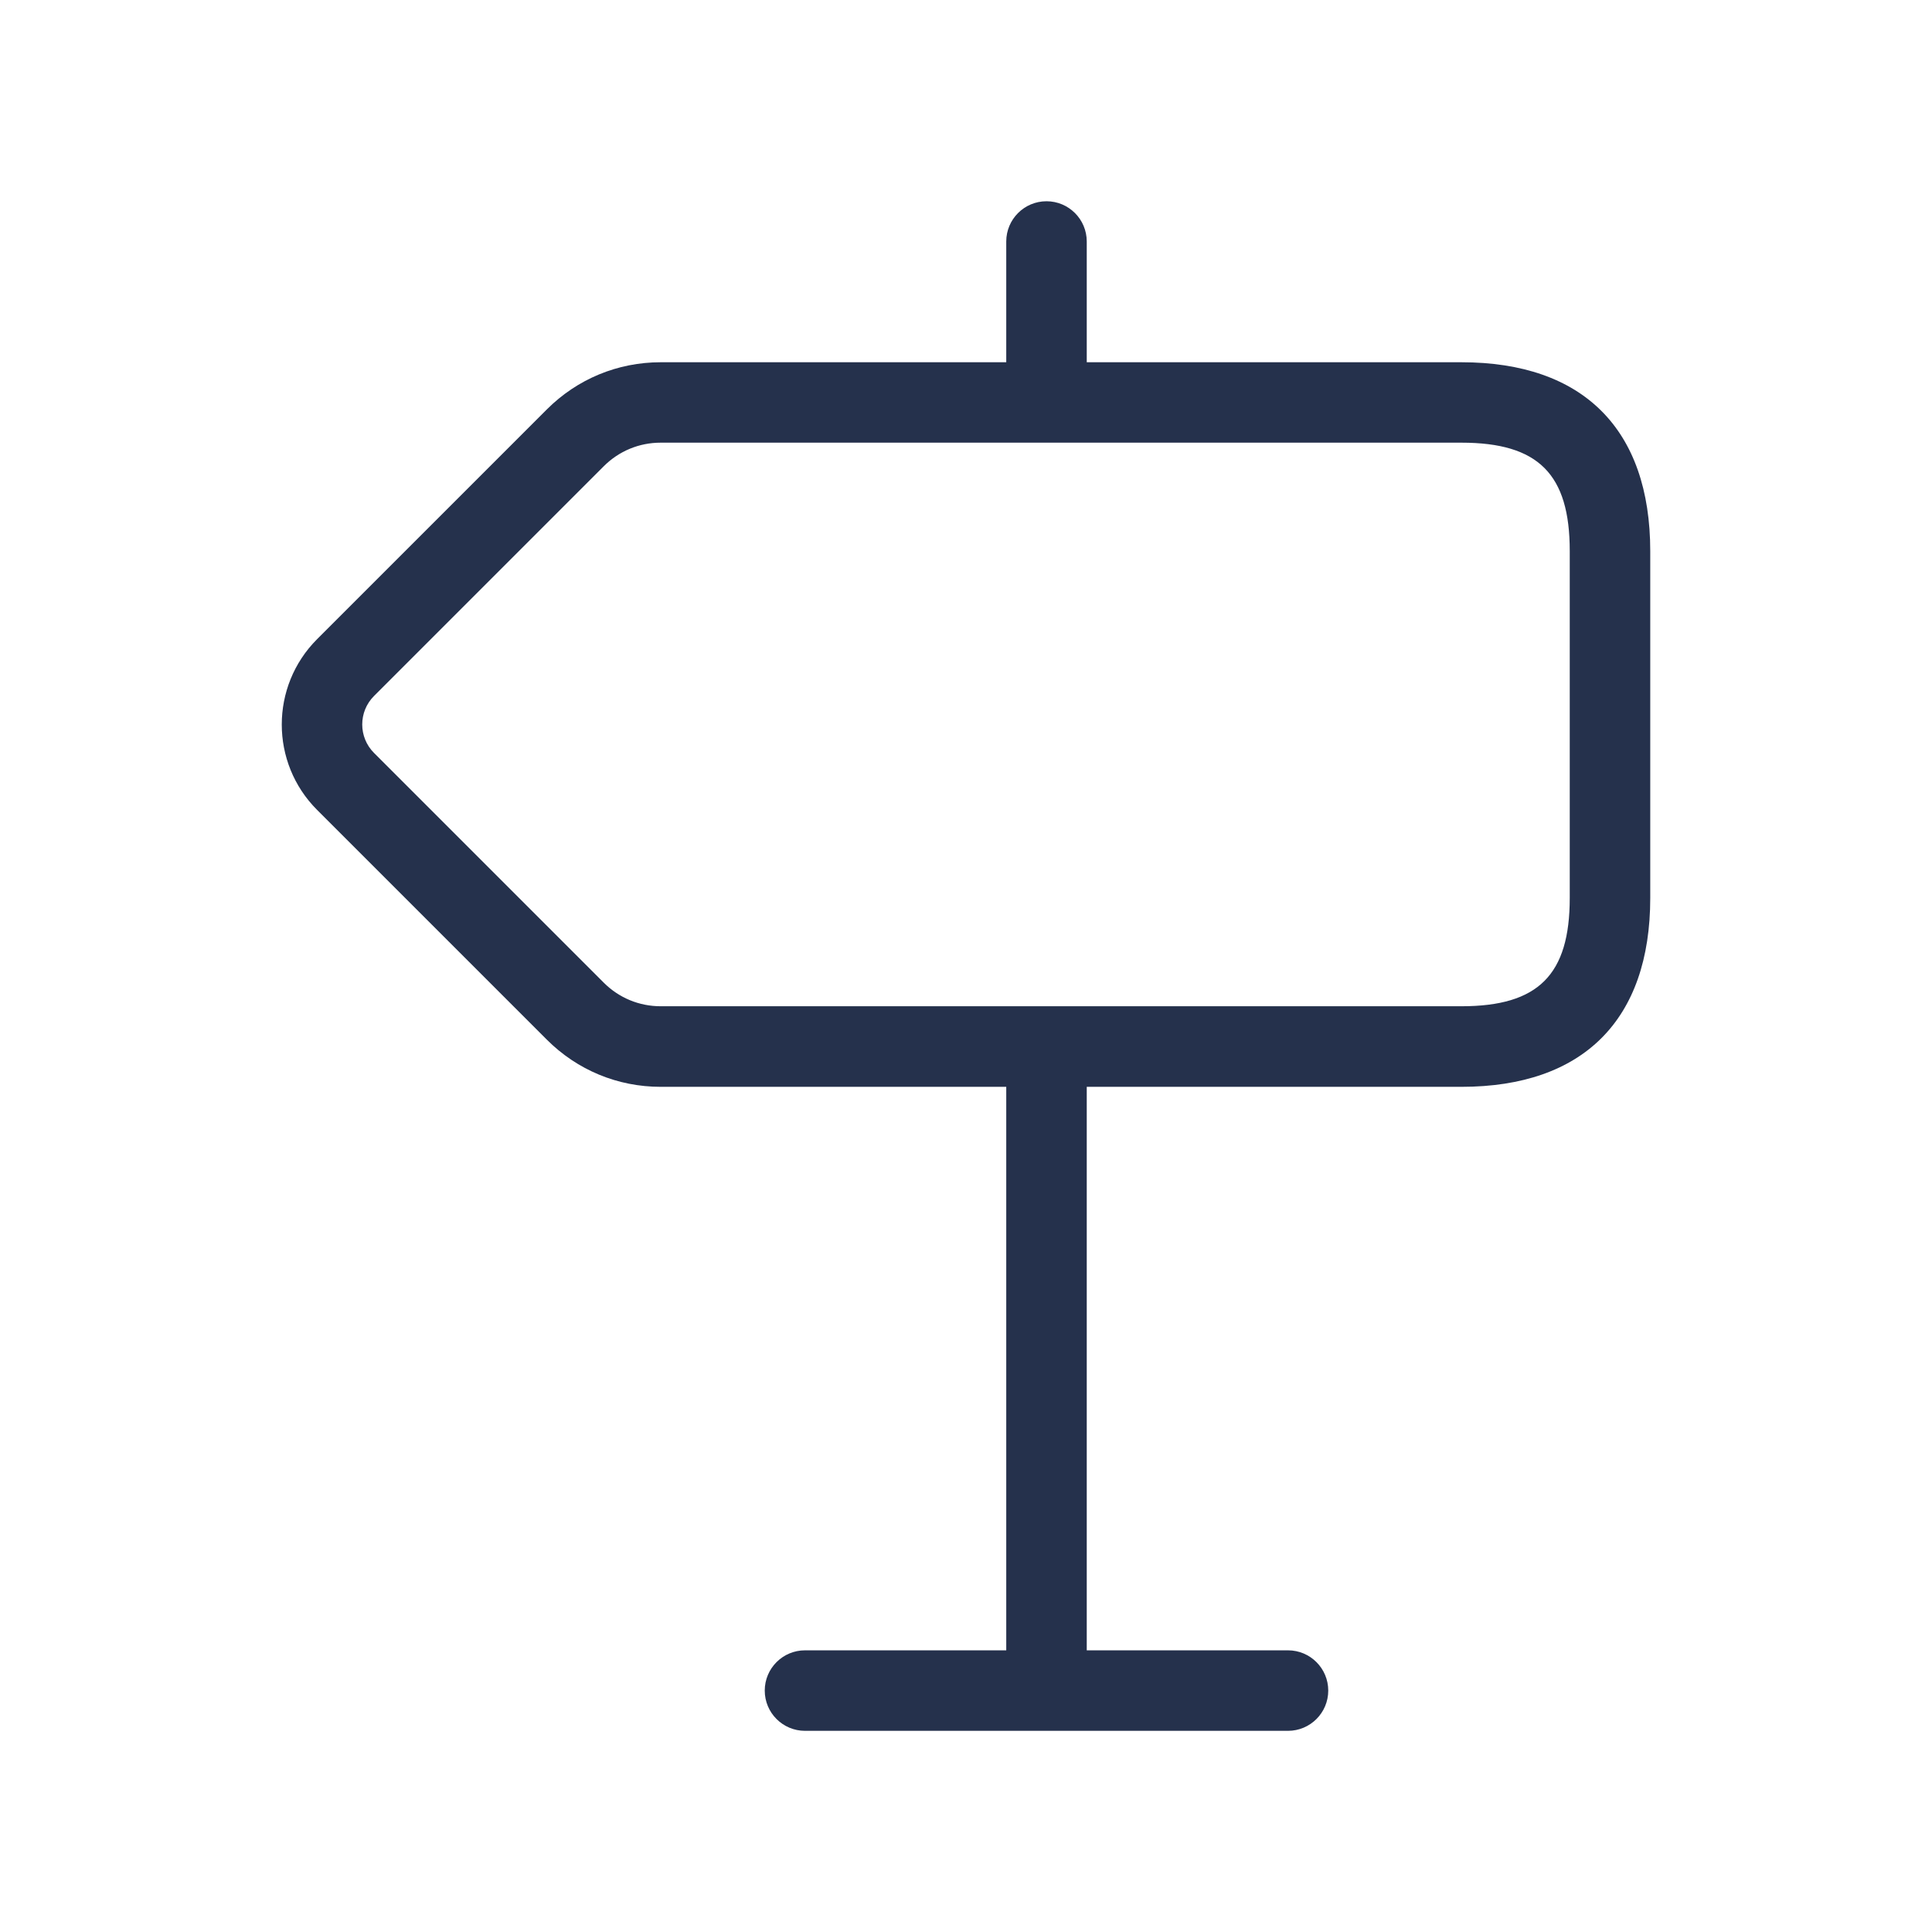 <svg width="24" height="24" viewBox="0 0 24 24" fill="none" xmlns="http://www.w3.org/2000/svg">
<path d="M18.154 4.5H13.5V3C13.5 2.724 13.276 2.5 13 2.5C12.724 2.5 12.5 2.724 12.5 3V4.5H8.207C7.673 4.5 7.171 4.708 6.793 5.086L3.939 7.94C3.354 8.525 3.354 9.476 3.939 10.061L6.793 12.915C7.171 13.293 7.673 13.501 8.207 13.501H12.5V20.501H10C9.724 20.501 9.5 20.725 9.5 21.001C9.5 21.277 9.724 21.501 10 21.501H16C16.276 21.501 16.5 21.277 16.5 21.001C16.5 20.725 16.276 20.501 16 20.501H13.5V13.501H18.154C19.667 13.501 20.5 12.668 20.5 11.155V6.847C20.5 5.333 19.667 4.5 18.154 4.5ZM19.5 11.154C19.5 12.11 19.11 12.5 18.154 12.5H8.207C7.94 12.5 7.689 12.396 7.5 12.207L4.646 9.353C4.451 9.158 4.451 8.841 4.646 8.646L7.5 5.792C7.689 5.603 7.94 5.499 8.207 5.499H18.154C19.11 5.499 19.5 5.889 19.5 6.845V11.154Z" fill="#25314C"/>
</svg>
